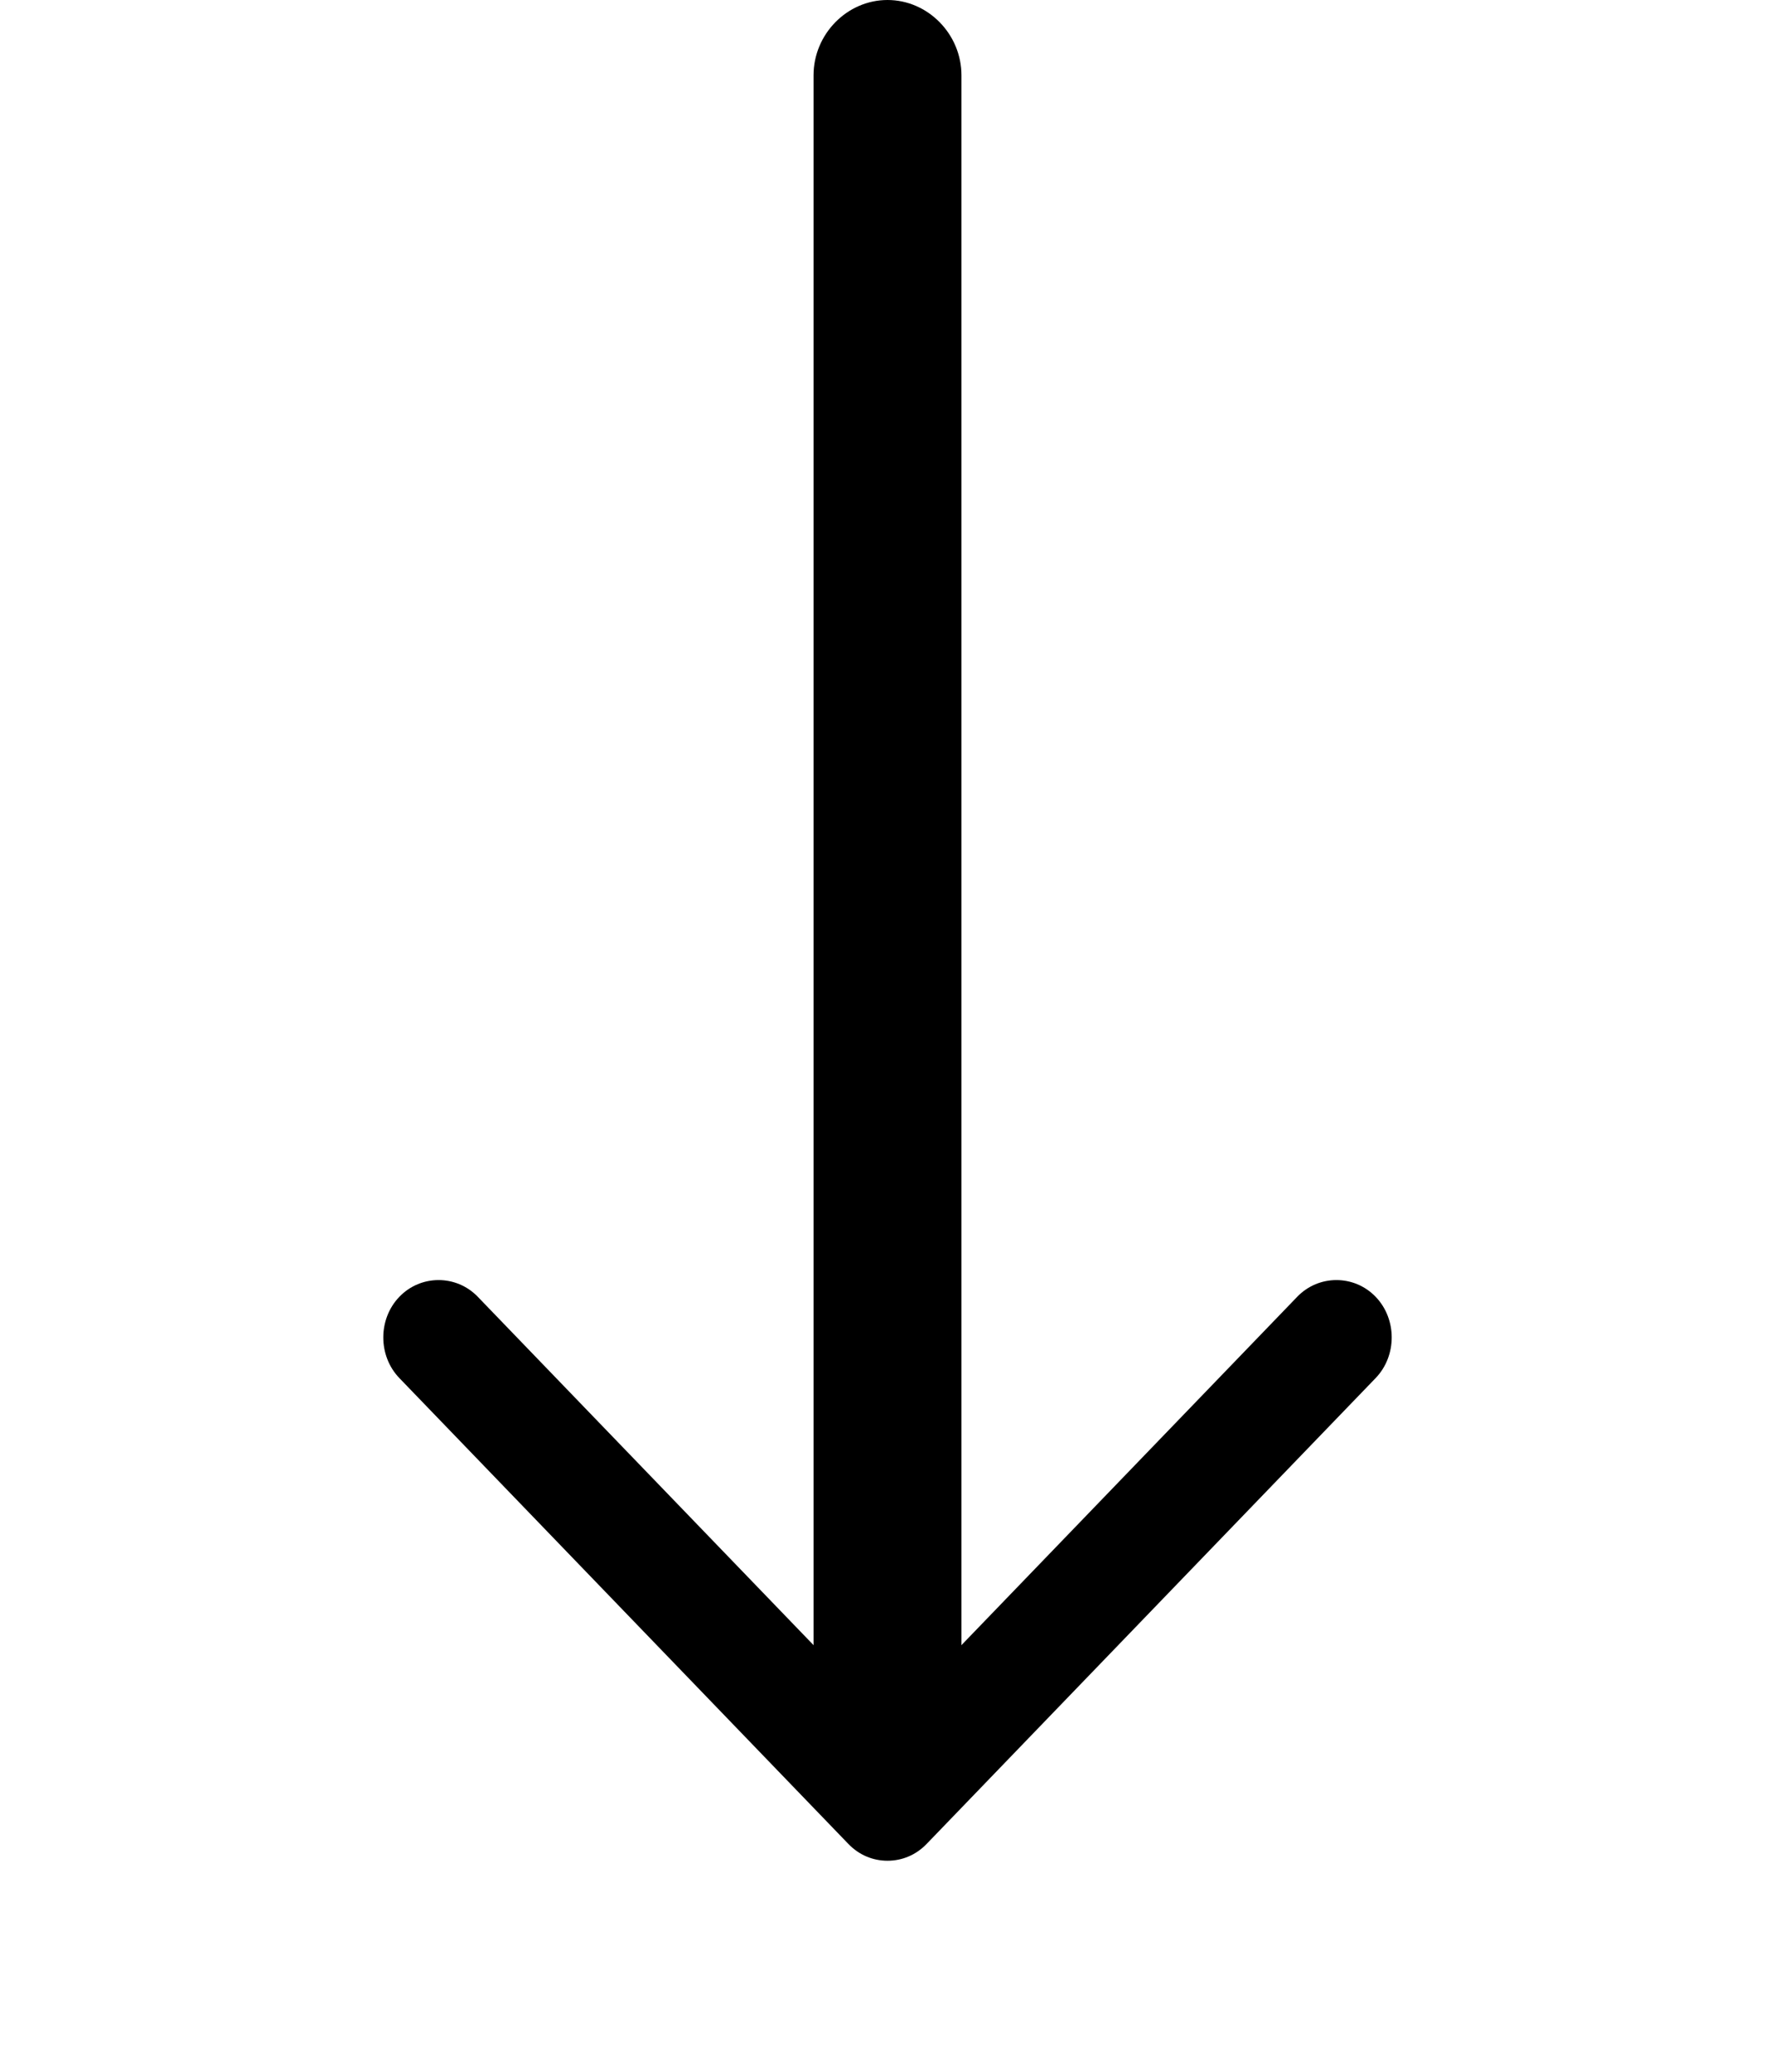 <svg width="24" height="28" viewBox="0 0 24 28" fill="none" xmlns="http://www.w3.org/2000/svg">
<path d="M12 25.148C11.81 25.148 11.62 25.076 11.47 24.92L5.4 18.625C5.11 18.324 5.11 17.827 5.4 17.526C5.69 17.225 6.17 17.225 6.46 17.526L12 23.271L17.54 17.526C17.83 17.225 18.31 17.225 18.6 17.526C18.89 17.827 18.89 18.324 18.6 18.625L12.53 24.92C12.38 25.076 12.19 25.148 12 25.148Z" fill="black"/>
<path d="M12 24.889C11.453 24.889 11 24.427 11 23.87V1.018C11 0.462 11.453 0 12 0C12.547 0 13 0.462 13 1.018V23.87C13 24.427 12.547 24.889 12 24.889Z" fill="black"/>
</svg>
